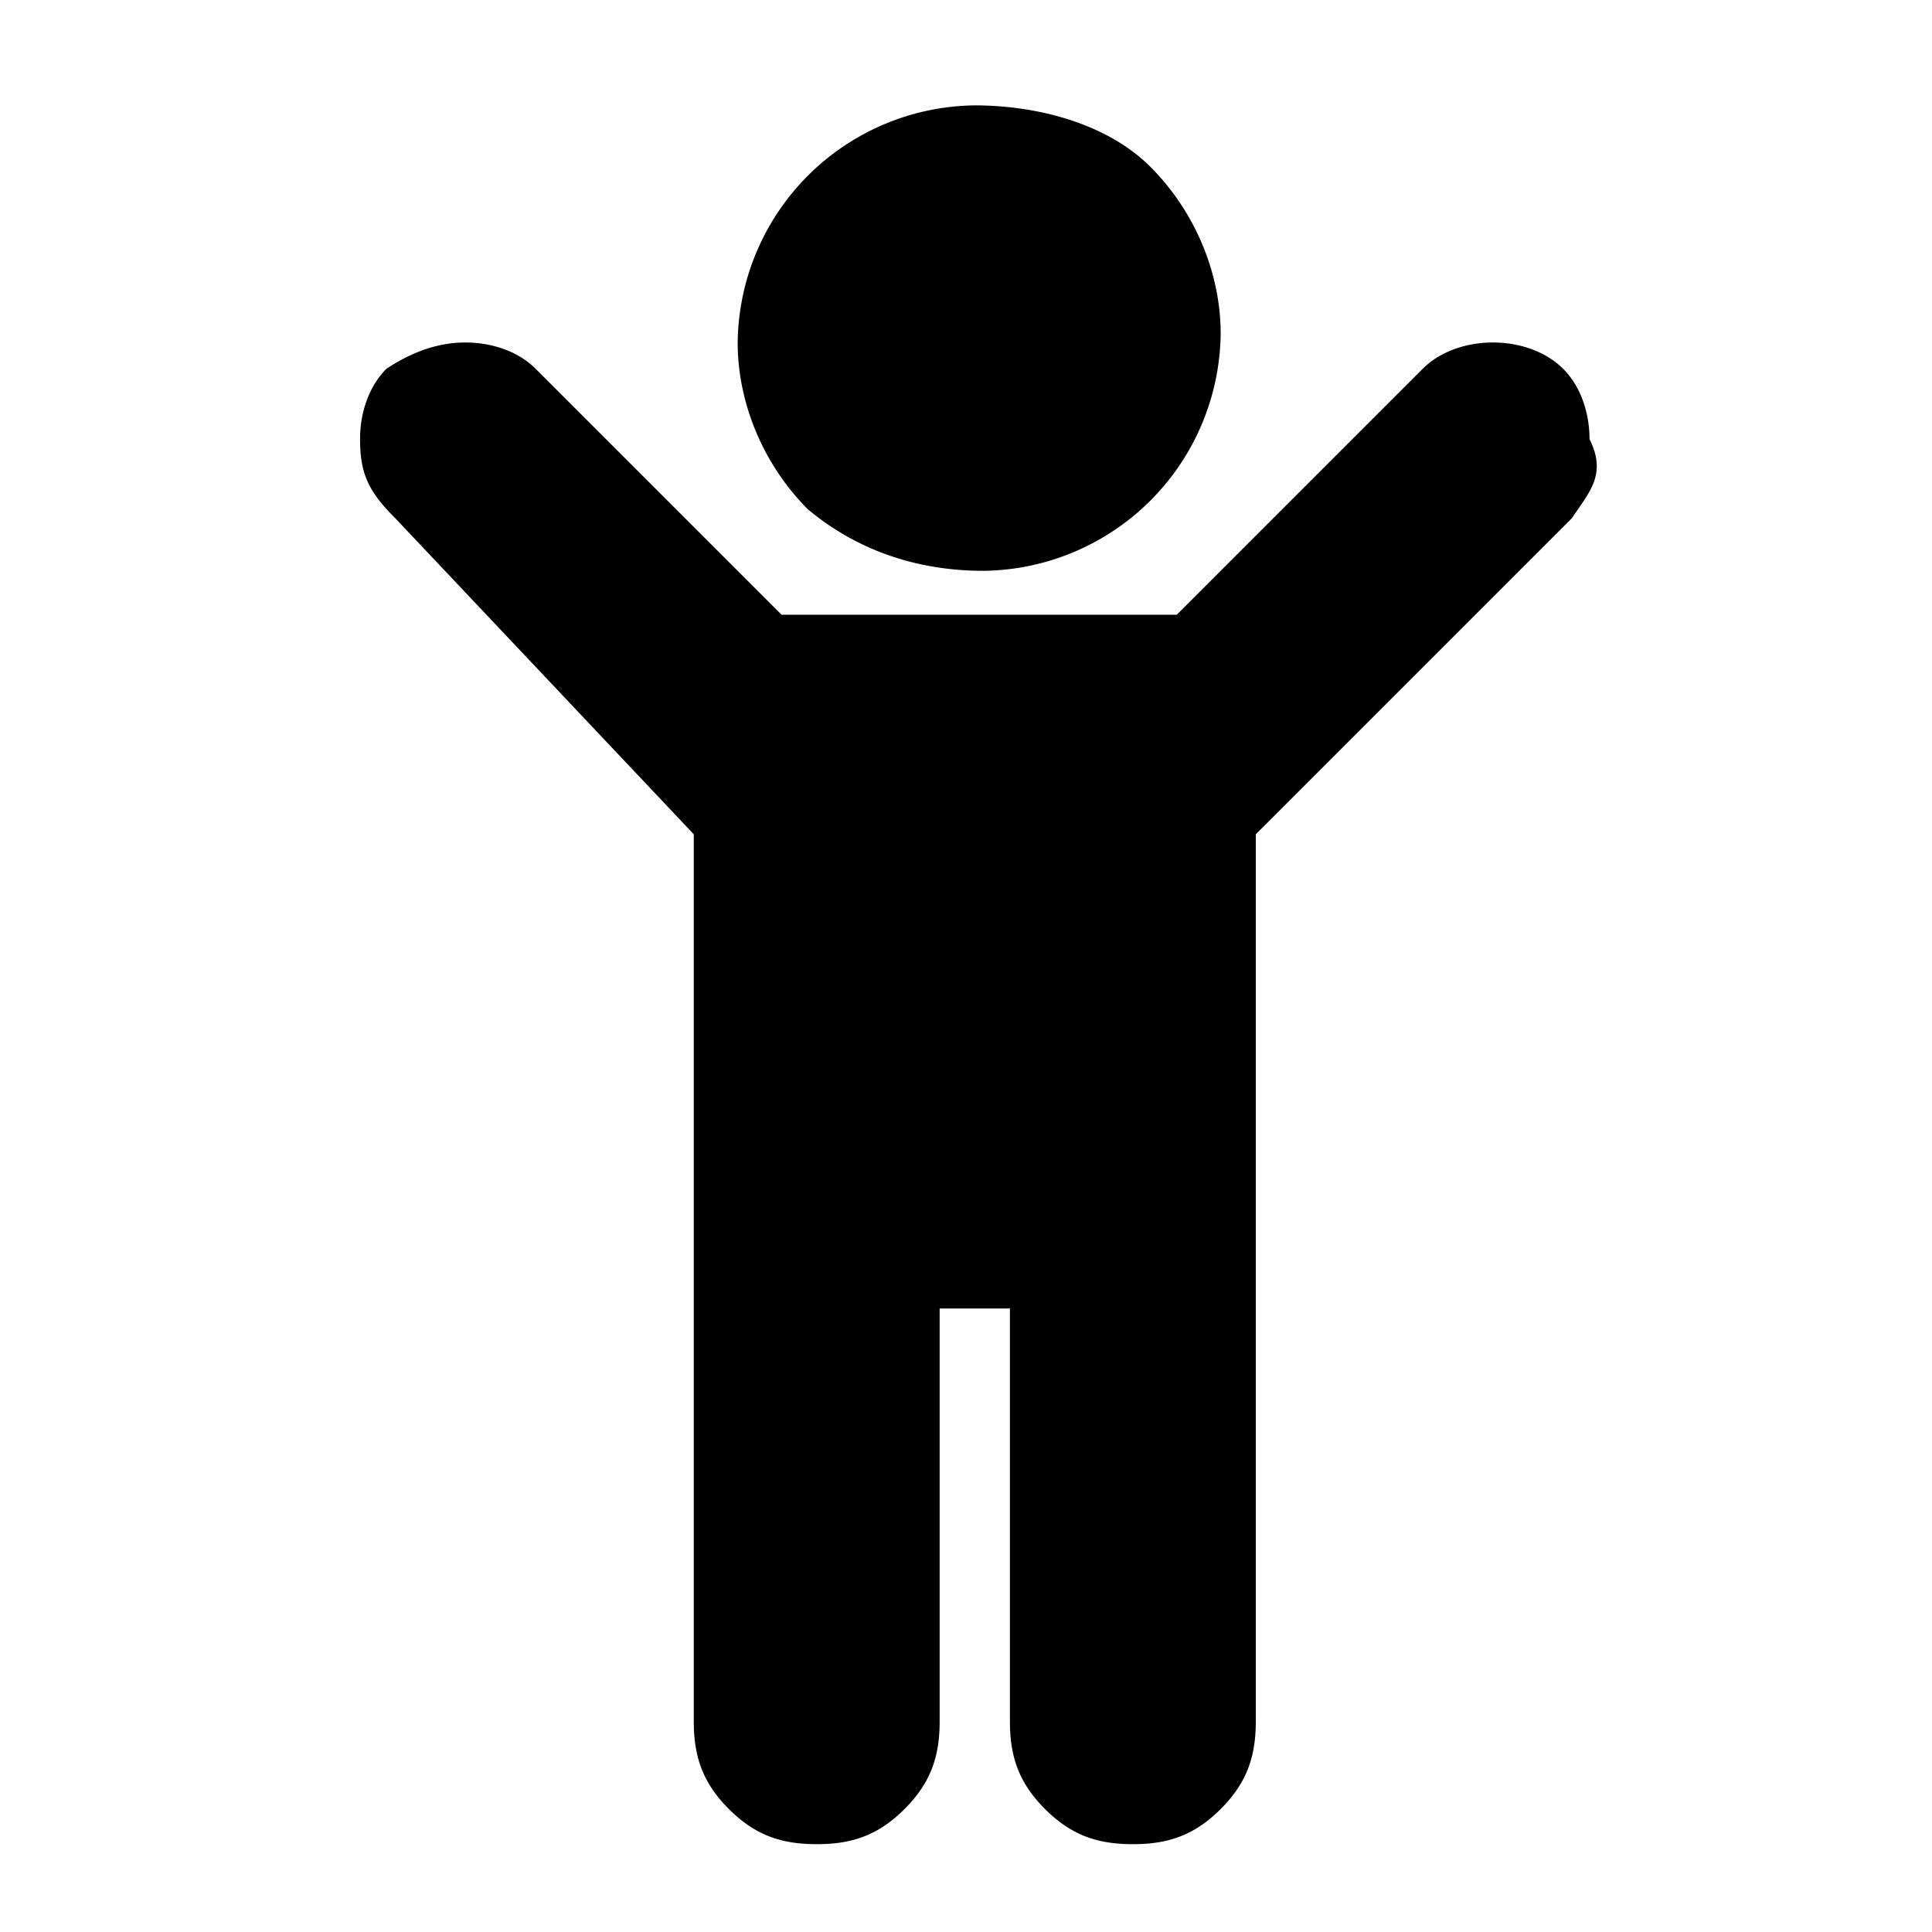 <svg version="1.1" viewBox="0 0 22 22" xmlns="http://www.w3.org/2000/svg" style="width:20px;height:20px"><path fill="currentColor" d="M17.9 5.9l-3.6 3.6v10.1c0 .4-.1.7-.4 1-.3.3-.6.4-1 .4s-.7-.1-1-.4c-.3-.3-.4-.6-.4-1v-4.7h-.8v4.7c0 .4-.1.7-.4 1-.3.3-.6.4-1 .4s-.7-.1-1-.4c-.3-.3-.4-.6-.4-1V9.5L4.5 5.9c-.3-.3-.4-.5-.4-.9 0-.3.1-.6.3-.8.3-.2.6-.3.9-.3.3 0 .6.1.8.3L8.9 7h4.5l2.8-2.8c.2-.2.5-.3.8-.3.3 0 .6.1.8.3.2.2.3.5.3.8.2.4 0 .6-.2.9zm-4.8-4c.5.5.8 1.2.8 1.9a2.732 2.732 0 0 1-2.7 2.7c-.7 0-1.4-.2-2-.7-.5-.5-.8-1.2-.8-1.9a2.732 2.732 0 0 1 2.7-2.7c.7 0 1.5.2 2 .7z"/></svg>